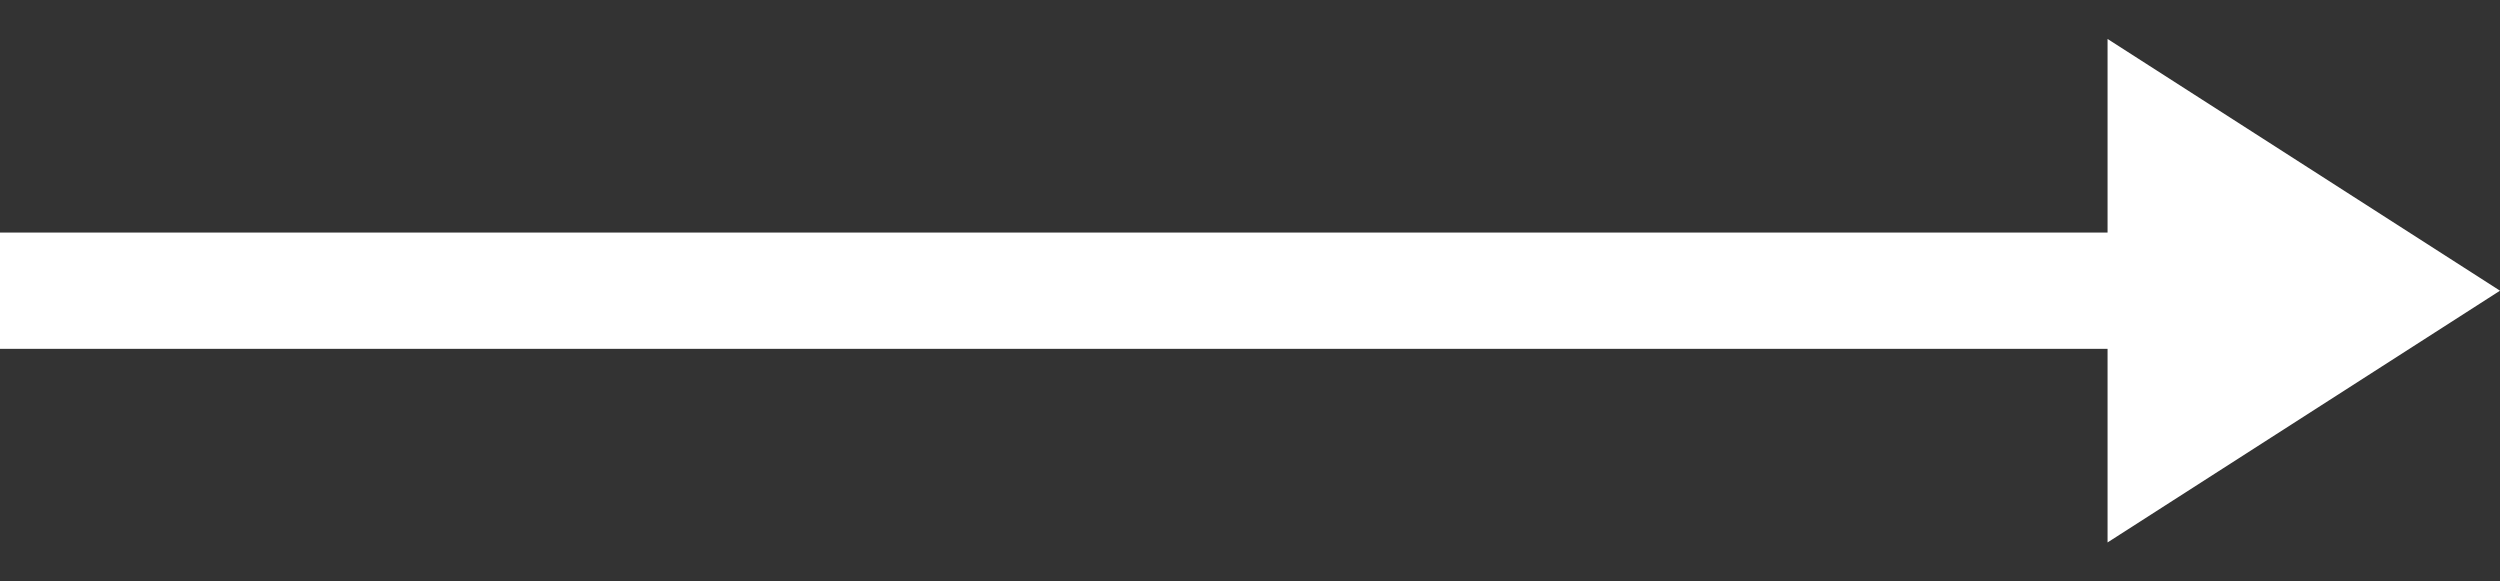 <svg width="43" height="10" fill="none" xmlns="http://www.w3.org/2000/svg"><rect width="100%" height="100%" fill="#333333" stroke="none"/><path fill="#fff" d="M0 4h40v2H0z"/><path fill-rule="evenodd" clip-rule="evenodd" d="M43 5l-6.75 4.33V.67L43 5z" fill="#fff"/></svg>